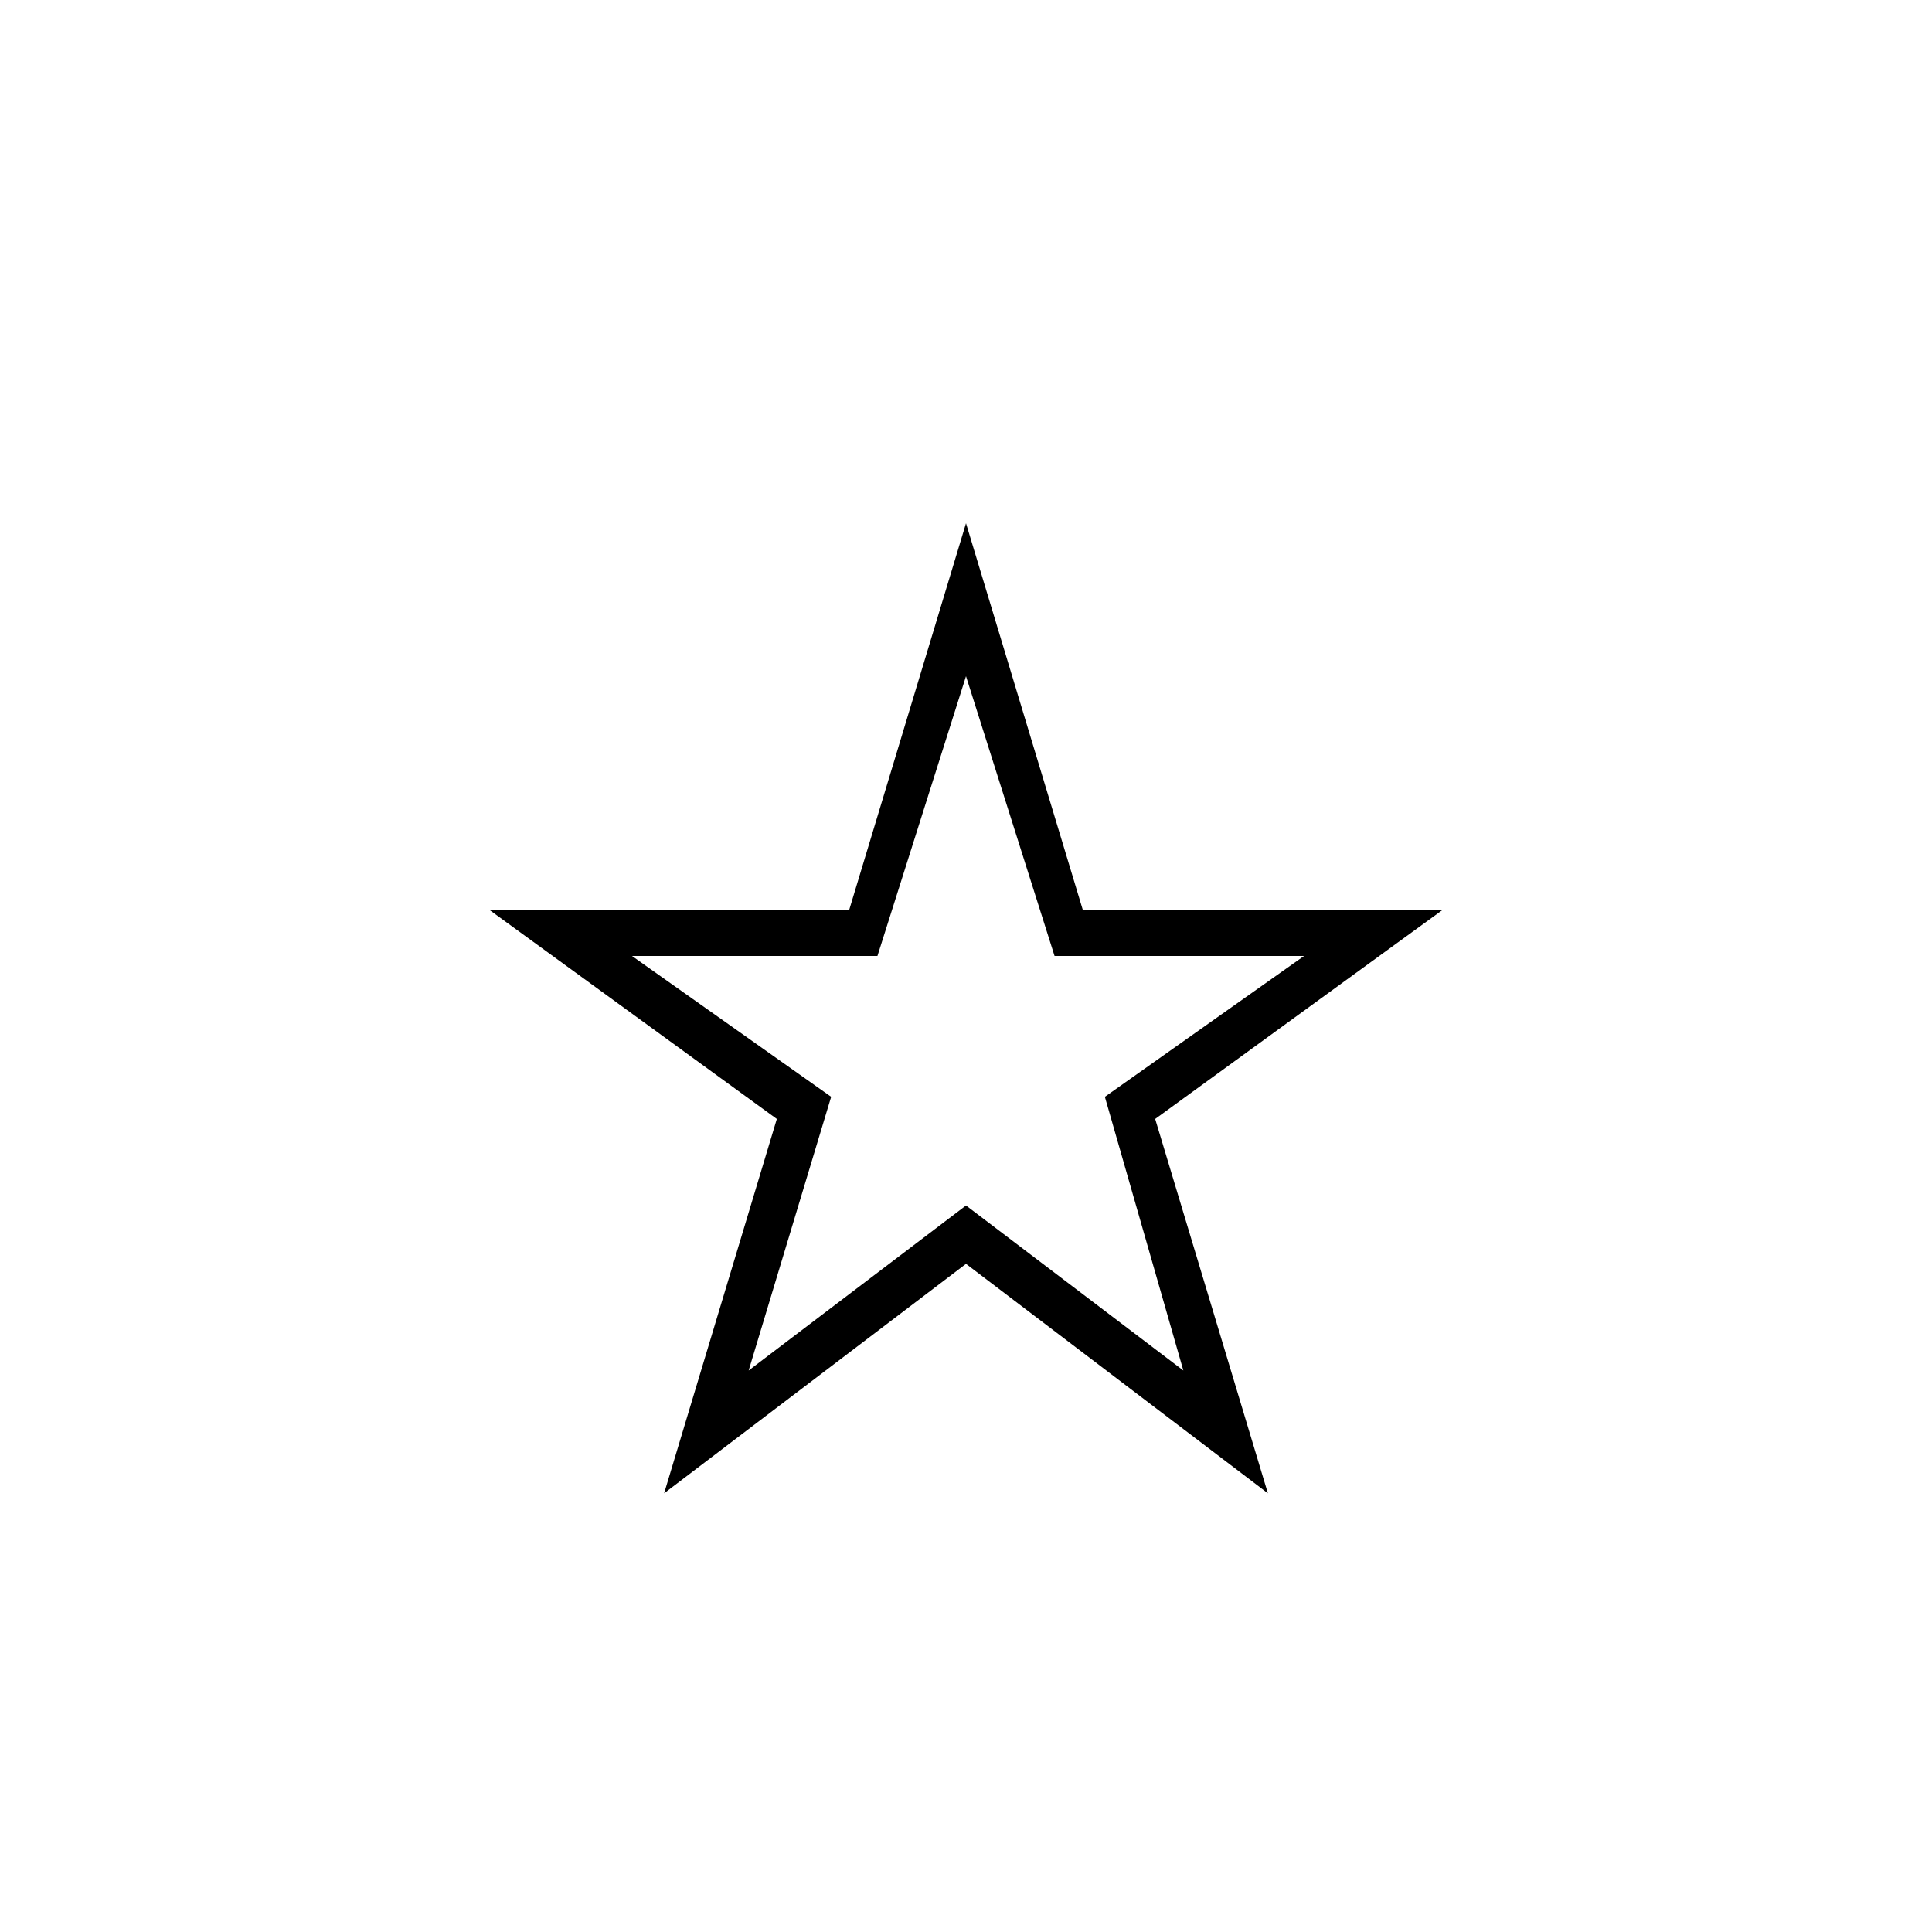 <svg xmlns="http://www.w3.org/2000/svg" height="48" width="48"><path d="M24 25.45ZM16.5 37.1 19.3 27.8 12.15 22.6H21.1L24 13L26.9 22.6H35.85L28.7 27.8L31.5 37.1L24 31.4ZM18.6 34.05 24 29.95 29.4 34.05 27.45 27.25 32.4 23.75H26.2L24 16.8L21.8 23.75H15.7L20.65 27.25Z"/></svg>